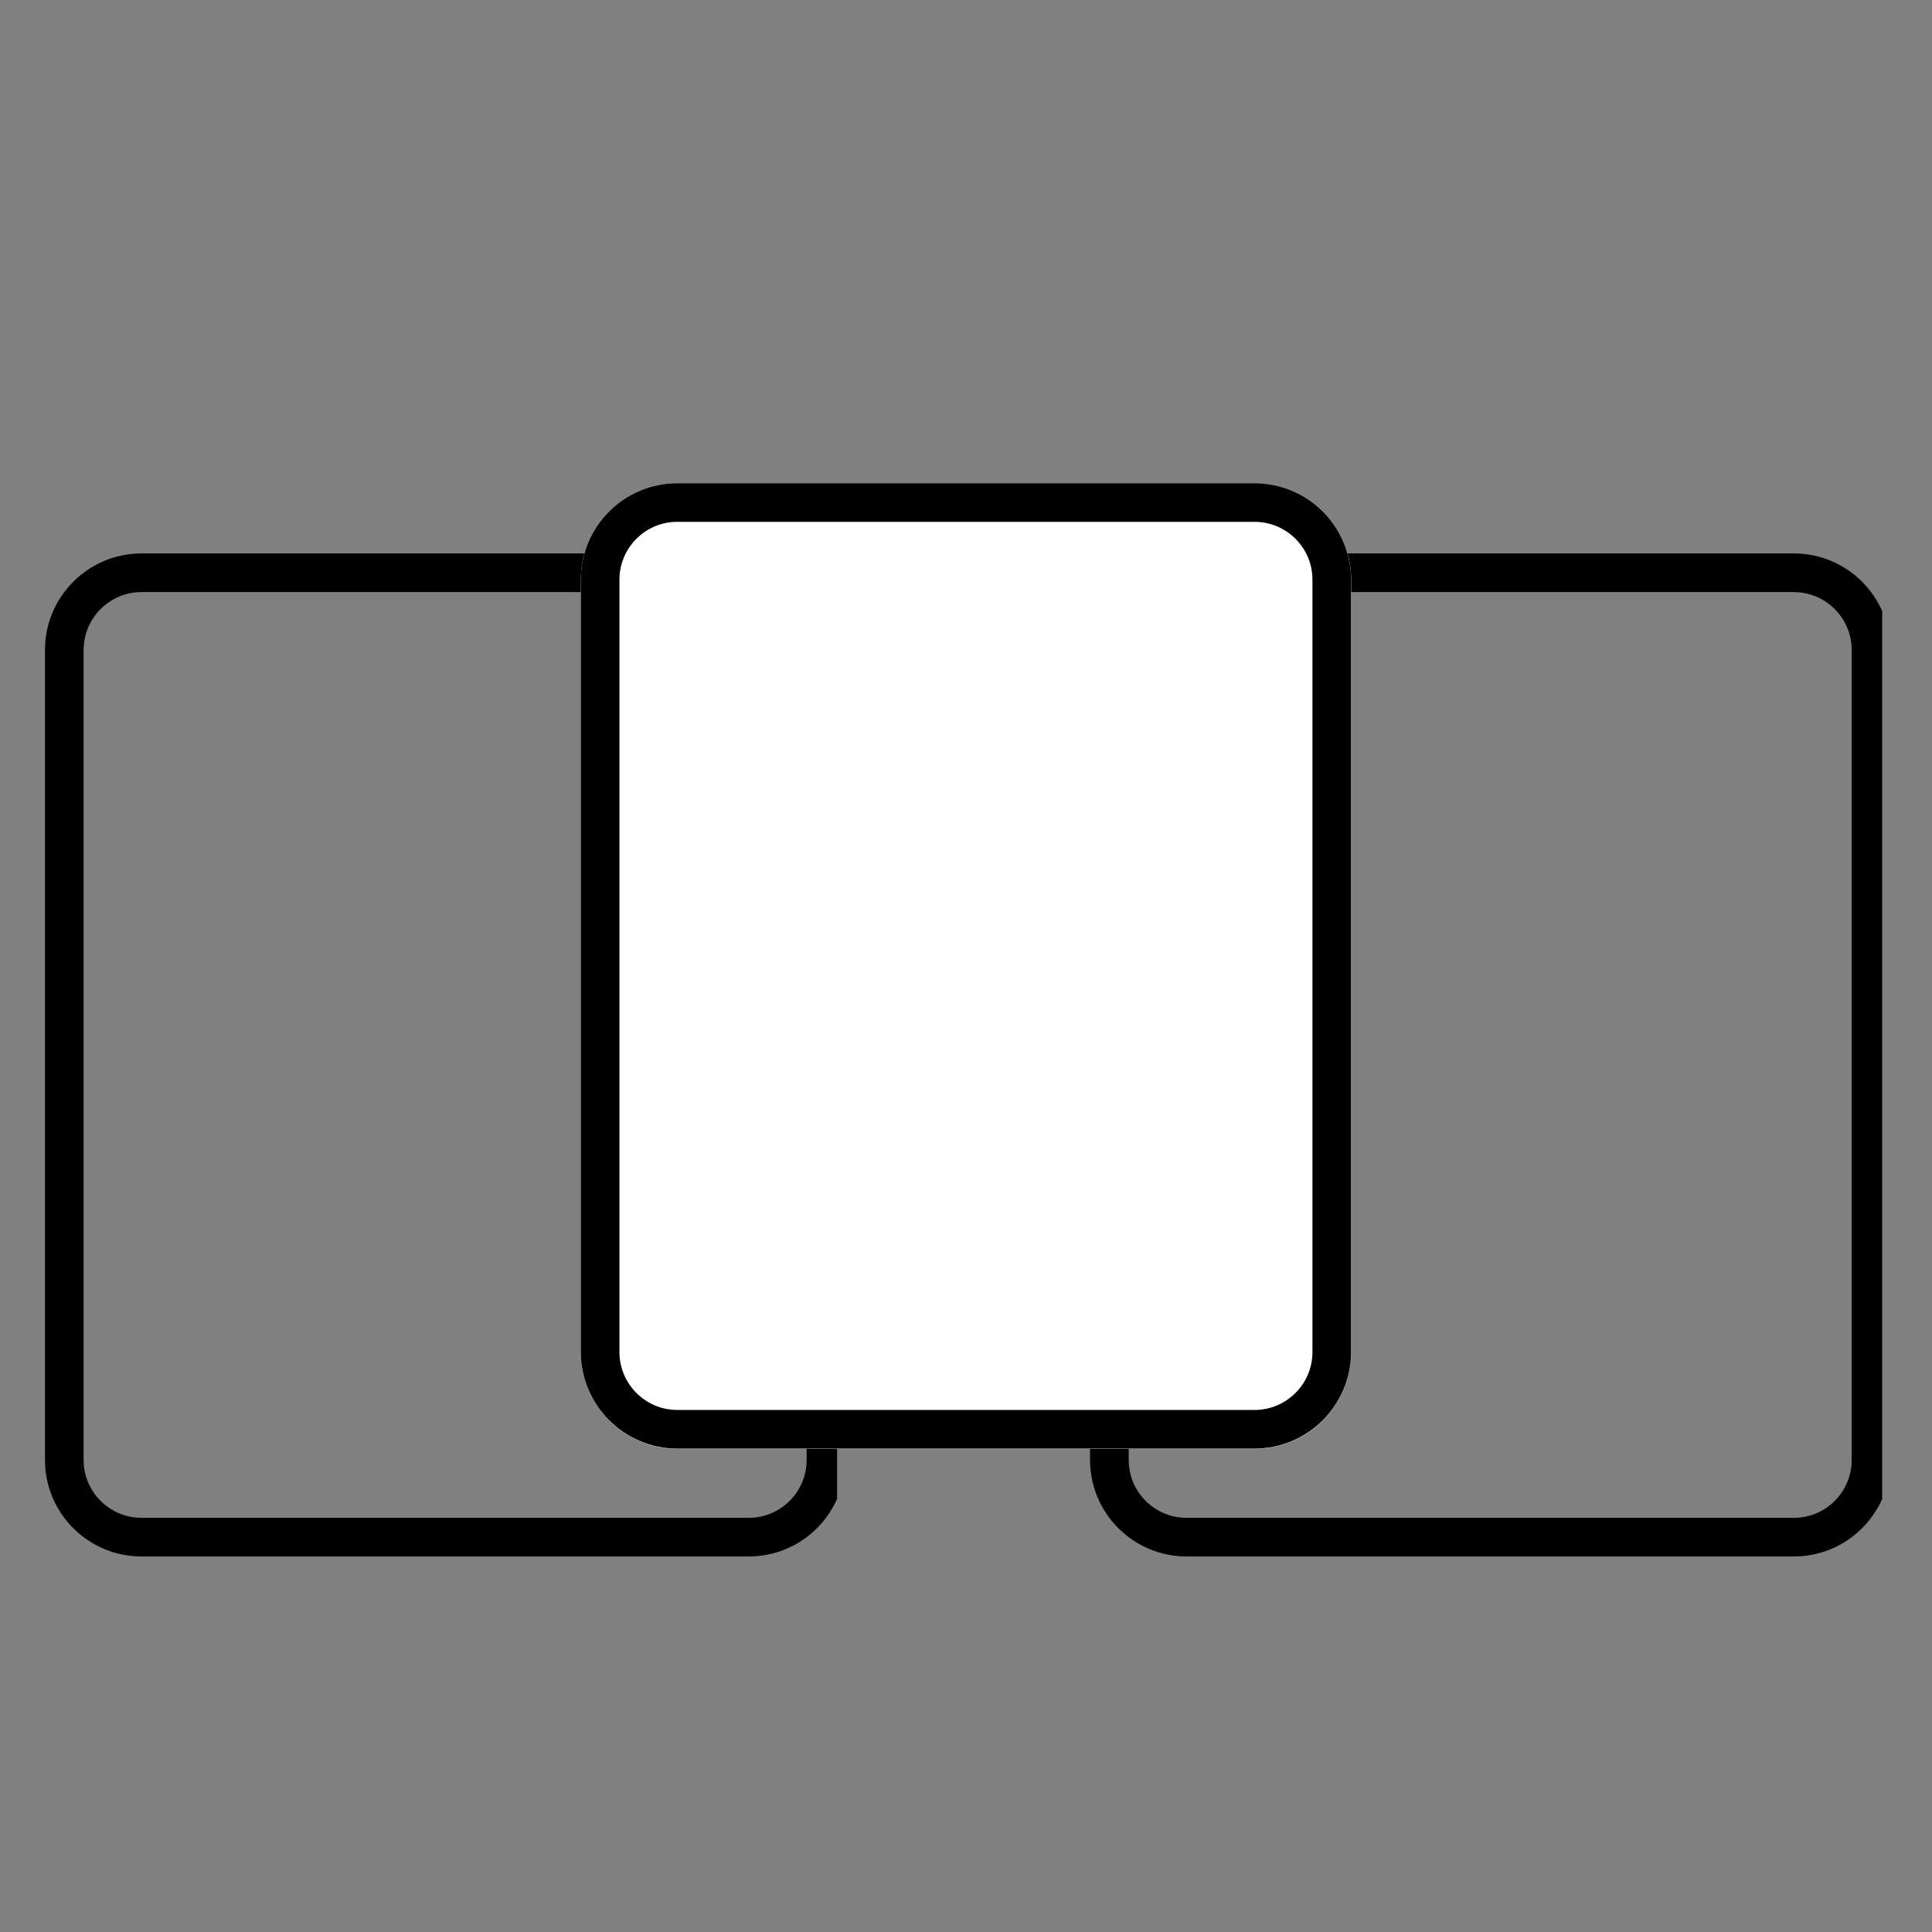 <svg xmlns="http://www.w3.org/2000/svg" xmlns:xlink="http://www.w3.org/1999/xlink" width="100" zoomAndPan="magnify" viewBox="0 0 75 75" height="100" preserveAspectRatio="xMidYMid meet" version="1.0"><rect x="0" y="0" width="75" height="75" fill="#808080" stroke="none"/><defs><clipPath id="f0a97f077c"><path d="M 42.316 21.484 L 73.066 21.484 L 73.066 60.484 L 42.316 60.484 Z M 42.316 21.484 " clip-rule="nonzero"/></clipPath><clipPath id="31060aca64"><path d="M 46.066 21.484 L 69.633 21.484 C 71.707 21.484 73.383 23.164 73.383 25.234 L 73.383 56.676 C 73.383 58.746 71.707 60.422 69.633 60.422 L 46.066 60.422 C 43.996 60.422 42.316 58.746 42.316 56.676 L 42.316 25.234 C 42.316 23.164 43.996 21.484 46.066 21.484 Z M 46.066 21.484 " clip-rule="nonzero"/></clipPath><clipPath id="7a5504d81b"><path d="M 1.746 21.484 L 32.496 21.484 L 32.496 60.484 L 1.746 60.484 Z M 1.746 21.484 " clip-rule="nonzero"/></clipPath><clipPath id="754f0d6eff"><path d="M 5.496 21.484 L 29.062 21.484 C 31.133 21.484 32.812 23.164 32.812 25.234 L 32.812 56.676 C 32.812 58.746 31.133 60.422 29.062 60.422 L 5.496 60.422 C 3.426 60.422 1.746 58.746 1.746 56.676 L 1.746 25.234 C 1.746 23.164 3.426 21.484 5.496 21.484 Z M 5.496 21.484 " clip-rule="nonzero"/></clipPath><clipPath id="4a77c024f2"><path d="M 22.547 18.758 L 52.453 18.758 L 52.453 56.258 L 22.547 56.258 Z M 22.547 18.758 " clip-rule="nonzero"/></clipPath><clipPath id="48ac439cd4"><path d="M 26.297 18.758 L 48.703 18.758 C 50.777 18.758 52.453 20.434 52.453 22.508 L 52.453 52.492 C 52.453 54.566 50.777 56.242 48.703 56.242 L 26.297 56.242 C 24.223 56.242 22.547 54.566 22.547 52.492 L 22.547 22.508 C 22.547 20.434 24.223 18.758 26.297 18.758 Z M 26.297 18.758 " clip-rule="nonzero"/></clipPath><clipPath id="1a46c502d8"><path d="M 22.547 18.758 L 52.547 18.758 L 52.547 56.258 L 22.547 56.258 Z M 22.547 18.758 " clip-rule="nonzero"/></clipPath><clipPath id="1e6d147ea7"><path d="M 26.297 18.758 L 48.699 18.758 C 50.77 18.758 52.449 20.434 52.449 22.504 L 52.449 52.484 C 52.449 54.555 50.77 56.234 48.699 56.234 L 26.297 56.234 C 24.227 56.234 22.547 54.555 22.547 52.484 L 22.547 22.504 C 22.547 20.434 24.227 18.758 26.297 18.758 Z M 26.297 18.758 " clip-rule="nonzero"/></clipPath></defs><g clip-path="url(#f0a97f077c)"><g clip-path="url(#31060aca64)"><path stroke-linecap="butt" transform="matrix(0.75, 0, 0, 0.75, 42.317, 21.486)" fill="none" stroke-linejoin="miter" d="M 4.999 -0.002 L 36.42 -0.002 C 39.186 -0.002 41.42 2.238 41.42 4.998 L 41.42 46.92 C 41.42 49.68 39.186 51.915 36.42 51.915 L 4.999 51.915 C 2.238 51.915 -0.001 49.68 -0.001 46.92 L -0.001 4.998 C -0.001 2.238 2.238 -0.002 4.999 -0.002 Z M 4.999 -0.002 " stroke="#000000" stroke-width="4" stroke-opacity="1" stroke-miterlimit="4"/></g></g><g clip-path="url(#7a5504d81b)"><g clip-path="url(#754f0d6eff)"><path stroke-linecap="butt" transform="matrix(0.75, 0, 0, 0.75, 1.746, 21.486)" fill="none" stroke-linejoin="miter" d="M 5 -0.002 L 36.422 -0.002 C 39.182 -0.002 41.422 2.238 41.422 4.998 L 41.422 46.92 C 41.422 49.68 39.182 51.915 36.422 51.915 L 5 51.915 C 2.24 51.915 0 49.68 0 46.92 L 0 4.998 C 0 2.238 2.24 -0.002 5 -0.002 Z M 5 -0.002 " stroke="#000000" stroke-width="4" stroke-opacity="1" stroke-miterlimit="4"/></g></g><g clip-path="url(#4a77c024f2)"><g clip-path="url(#48ac439cd4)"><path fill="#ffffff" d="M 22.547 18.758 L 52.453 18.758 L 52.453 56.258 L 22.547 56.258 Z M 22.547 18.758 " fill-opacity="1" fill-rule="nonzero"/></g></g><g clip-path="url(#1a46c502d8)"><g clip-path="url(#1e6d147ea7)"><path stroke-linecap="butt" transform="matrix(0.75, 0, 0, 0.75, 22.548, 18.756)" fill="none" stroke-linejoin="miter" d="M 4.998 0.002 L 34.868 0.002 C 37.628 0.002 39.868 2.236 39.868 4.997 L 39.868 44.971 C 39.868 47.731 37.628 49.971 34.868 49.971 L 4.998 49.971 C 2.238 49.971 -0.002 47.731 -0.002 44.971 L -0.002 4.997 C -0.002 2.236 2.238 0.002 4.998 0.002 Z M 4.998 0.002 " stroke="#000000" stroke-width="4" stroke-opacity="1" stroke-miterlimit="4"/></g></g></svg>
